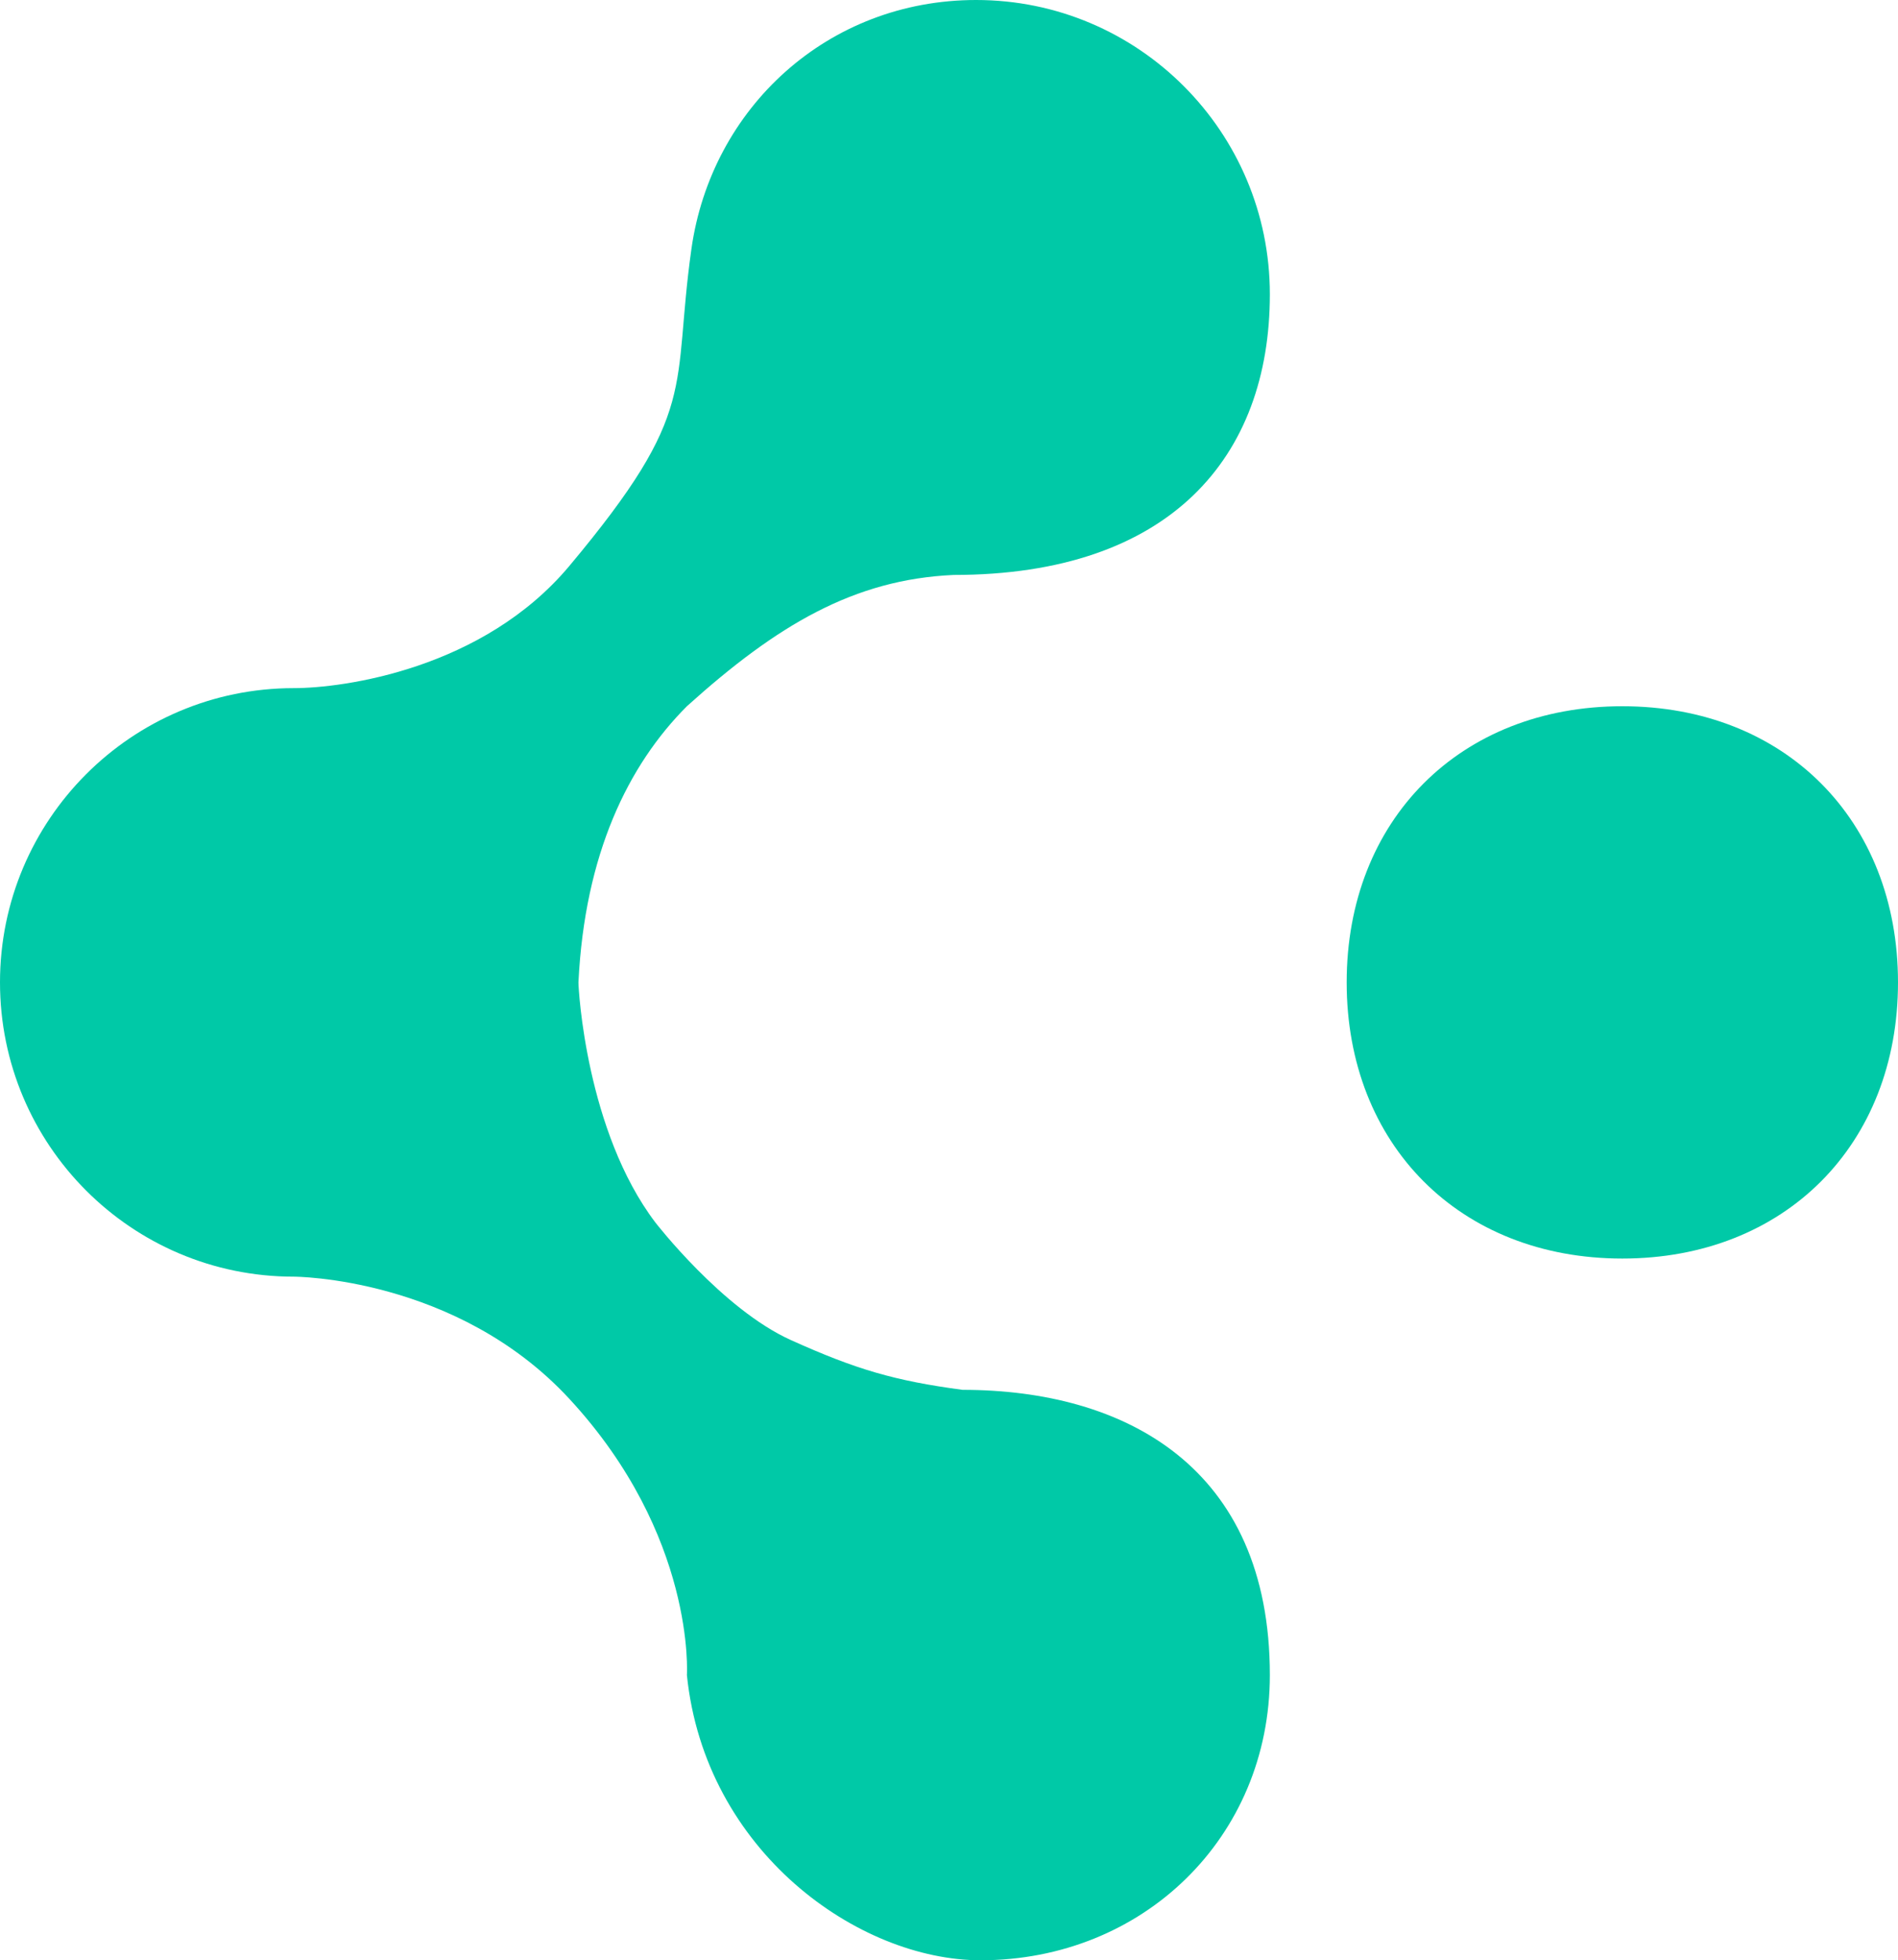 <svg width="799" height="825" viewBox="0 0 799 825" fill="none" xmlns="http://www.w3.org/2000/svg">
<path d="M799 413.453C799 481.851 751.247 529.677 682.955 529.677C614.662 529.677 566.91 481.851 566.91 413.453C566.91 345.055 614.662 297.229 682.955 297.229C751.247 297.229 799 345.055 799 413.453Z" fill="#00C9A7"/>
<path d="M534.569 123.845C534.569 192.243 492.717 241.975 401.402 241.975C359.55 243.88 327.21 262.933 289.162 297.229C264.431 321.998 246.151 359.447 243.505 413.453C243.505 416.536 246.822 476.123 275.845 514.434C275.845 514.434 304.033 550.946 332.917 563.972C360.425 576.378 376.671 581.12 405.207 584.931C473.5 584.931 534.569 617.321 534.569 704.965C534.569 773.363 481.109 825 412.817 825C361.452 825 296.771 779.273 289.162 704.965C289.162 704.965 292.967 646.358 239.7 588.741C192.14 537.298 123.655 537.298 123.655 537.298C55.362 537.298 0 481.851 0 413.453C0 345.055 55.362 289.607 123.655 289.607C144.581 289.607 203.309 281.631 239.7 238.164C294.869 172.268 282.676 164.198 291.064 104.792C299.452 45.386 348.472 0 410.914 0C479.207 0 534.569 55.447 534.569 123.845Z" fill="#00C9A7"/>
</svg>
